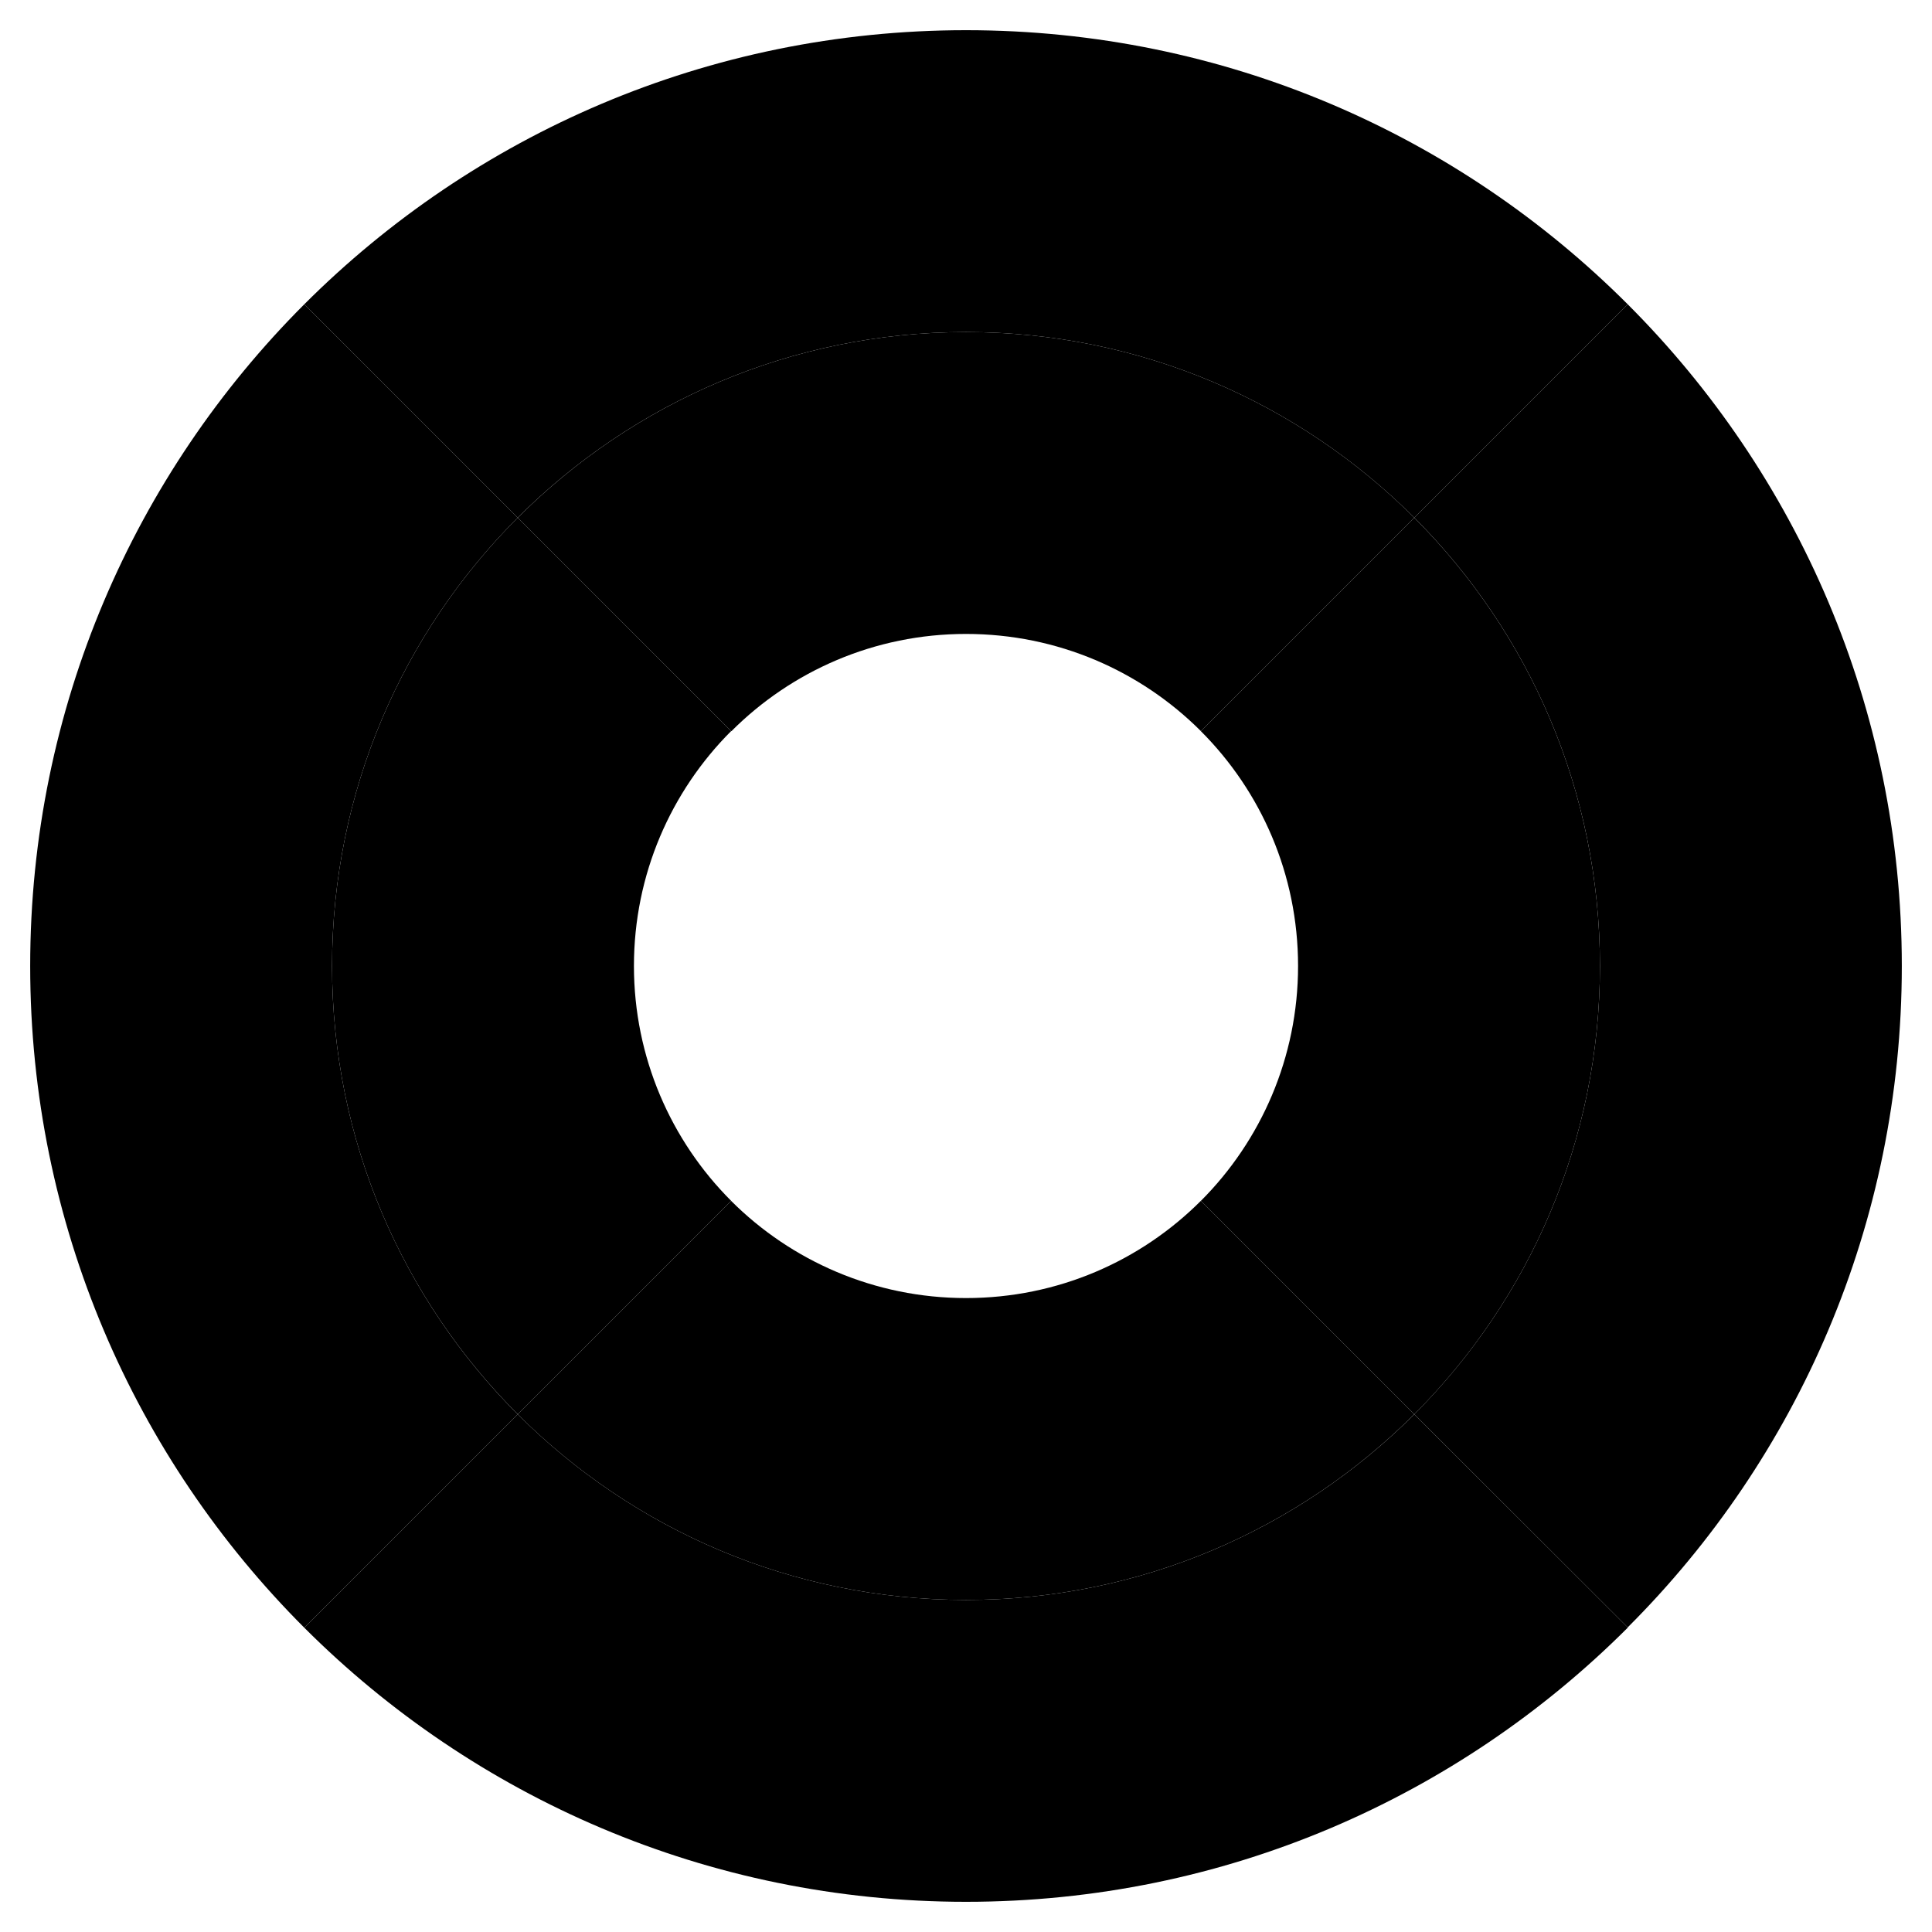 <svg id="icons" enable-background="new 0 0 64 64" height="512" viewBox="0 0 64 64" width="512" xmlns="http://www.w3.org/2000/svg">
                <path d="m63 32h-10c0-5.801-2.35-11.051-6.15-14.851l7.07-7.069c5.61 5.609 9.08 13.359 9.08 21.92z"></path>
                <path d="m53 32h10c0 8.55-3.46 16.3-9.08 21.909l-7.07-7.06c3.8-3.799 6.15-9.049 6.15-14.849z"></path>
                <path d="m53.92 53.909v.011c-5.61 5.609-13.35 9.08-21.92 9.08v-10c5.8 0 11.05-2.351 14.85-6.15z"></path>
                <path d="m53.92 10.08-7.07 7.069c-3.8-3.799-9.05-6.149-14.85-6.149v-10c8.57 0 16.31 3.47 21.92 9.08z"></path>
                <path d="m53 32h-9.99-.01c0-3.04-1.23-5.79-3.22-7.78l7.069-7.07c3.801 3.799 6.151 9.049 6.151 14.85z"></path>
                <path d="m39.78 39.779 7.069 7.07c-3.799 3.8-9.049 6.151-14.849 6.151v-10c3.04 0 5.79-1.23 7.78-3.221z"></path>
                <path d="m32 53v10c-8.56 0-16.31-3.471-21.92-9.08l7.07-7.07c3.8 3.799 9.06 6.15 14.85 6.15z"></path>
                <path d="m32 43v10c-5.79 0-11.05-2.351-14.85-6.15l7.069-7.07c1.991 1.99 4.751 3.22 7.781 3.22z"></path>
                <path d="m32 11v10c-3.03 0-5.78 1.229-7.77 3.22h-.01l-7.069-7.07c3.799-3.8 9.059-6.15 14.849-6.15z"></path>
                <path d="m17.15 46.85-7.07 7.07c-5.61-5.61-9.08-13.36-9.08-21.92h10c0 5.8 2.35 11.05 6.15 14.85z"></path>
                <path d="m43.01 32h9.99c0 5.8-2.35 11.05-6.15 14.85l-7.069-7.07c1.989-1.99 3.219-4.751 3.219-7.78z"></path>
                <path d="m17.15 17.149 7.069 7.07c-1.989 1.991-3.219 4.741-3.219 7.781h-10c0-5.801 2.35-11.051 6.15-14.851z"></path>
                <path d="m24.22 39.779-7.069 7.07c-3.801-3.799-6.151-9.049-6.151-14.849h10c0 3.029 1.23 5.79 3.22 7.779z"></path>
                <path d="m10.08 10.08 7.07 7.069c-3.8 3.8-6.15 9.05-6.15 14.851h-10c0-8.561 3.47-16.311 9.08-21.92z"></path>
                <path d="m46.85 17.149-7.069 7.07c-1.991-1.99-4.741-3.219-7.781-3.219v-10c5.8 0 11.05 2.35 14.85 6.149z"></path>
                <path d="m32 1v10c-5.79 0-11.05 2.35-14.85 6.149l-7.07-7.069c5.61-5.61 13.36-9.08 21.92-9.08z"></path>
              </svg>